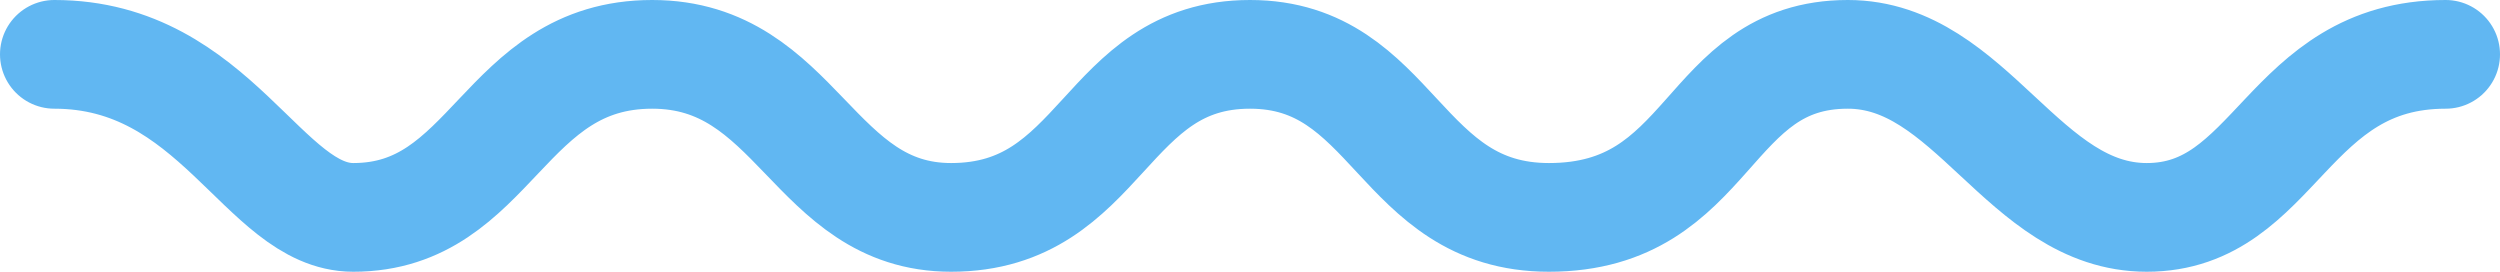 <svg width="46" height="5" fill="none" xmlns="http://www.w3.org/2000/svg"><path d="M45 1c-2.933 0-3.117 3-5.5 3-2.273 0-3.227-3-5.5-3-2.64 0-2.475 3-5.5 3-2.768 0-2.842-3-5.5-3-2.695 0-2.695 3-5.5 3-2.548 0-2.823-3-5.5-3-2.75 0-2.933 3-5.5 3C4.85 4 3.97 1 1 1" stroke="#61B7F2" stroke-width="2" stroke-miterlimit="10" stroke-linecap="round"/></svg>